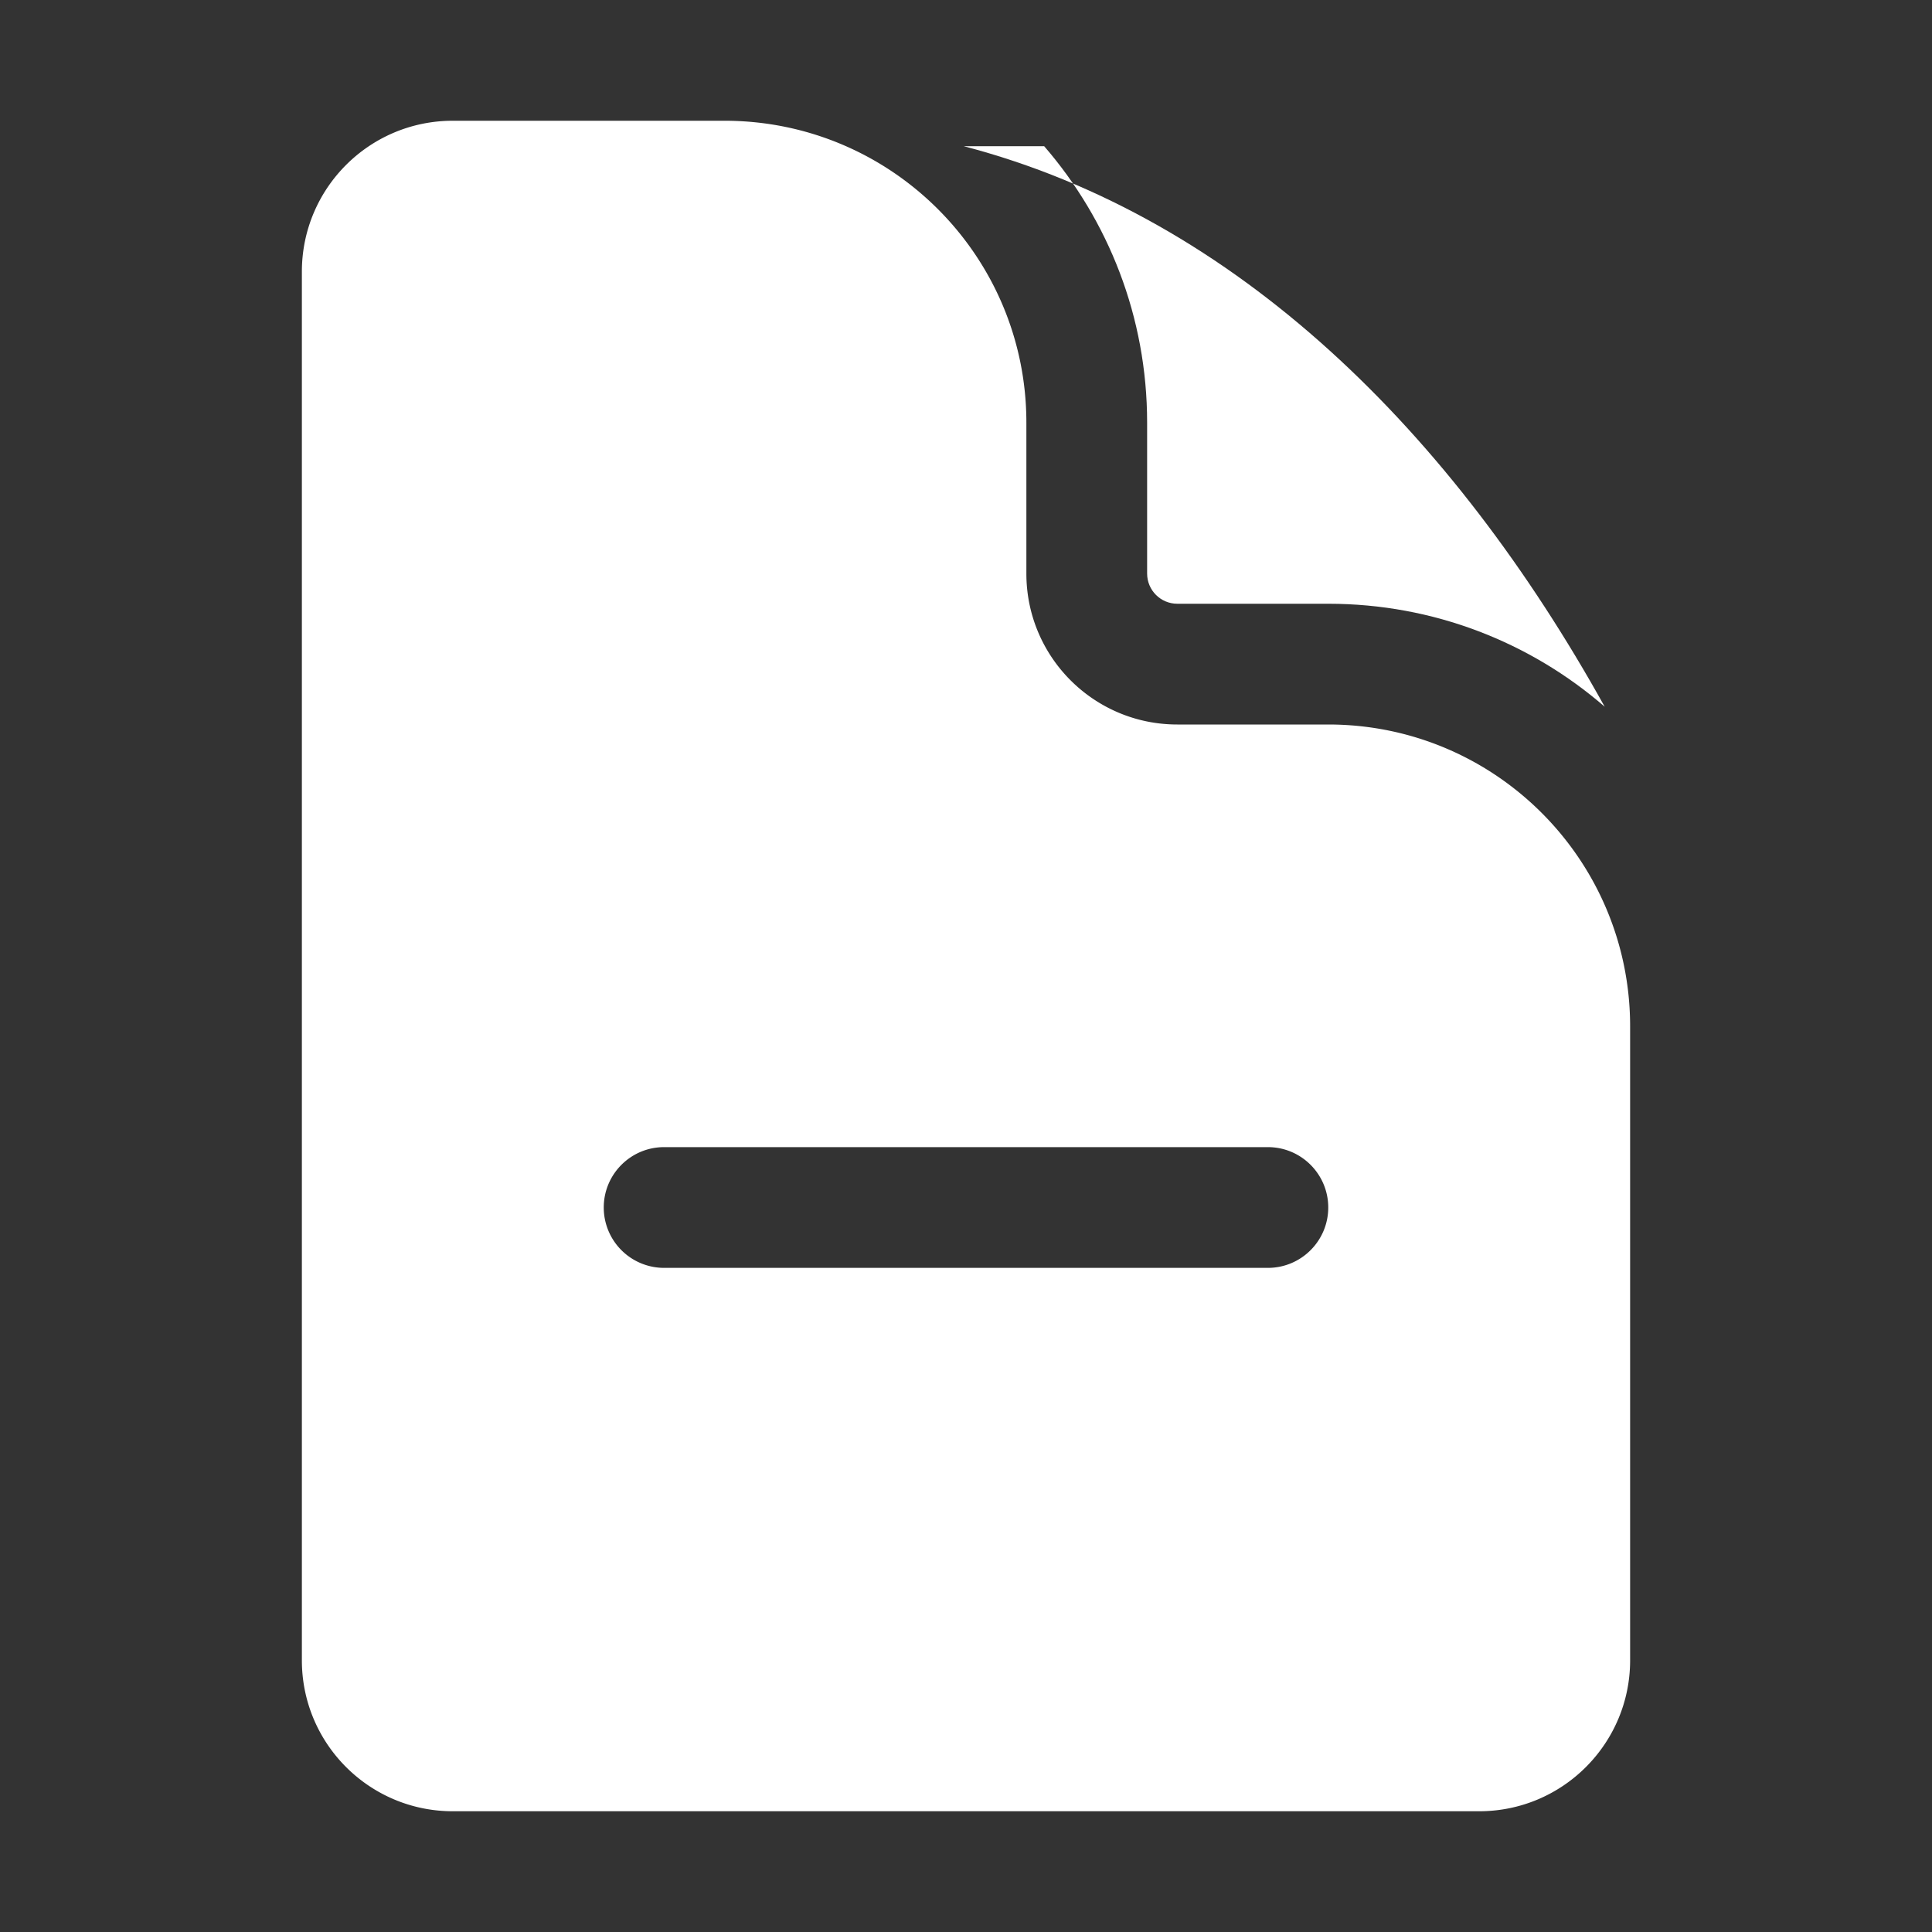 <svg xmlns="http://www.w3.org/2000/svg" width="16" height="16" viewBox="0 0 24 24">
  <rect x="0" y="0" width="24" height="24" fill="#333333" stroke="none"/>
  <path fill="#fff" d="M5.625 1.5C4.589 1.5 3.75 2.339 3.75 3.375v17.25c0 1.036.839 1.875 1.875 1.875h12.75c1.036 0 1.875-.84 1.875-1.875V12.75c0-2.071-1.679-3.75-3.75-3.75H14.625c-1.036 0-1.875-.839-1.875-1.875V5.25c0-2.071-1.679-3.75-3.75-3.75H5.625zm1.875 13.5c0-.414.336-.75.75-.75h7.5c.414 0 .75.336.75.75s-.336.75-.75.75h-7.5a.75.75 0 01-.75-.75zm.75 2.25a.75.75 0 000 1.5h3.75a.75.75 0 000-1.5H8.25z"/>
  <path fill="#fff" d="M12.971 1.816c.797.921 1.279 2.121 1.279 3.434V7.125c0 .207.168.375.375.375H16.5c1.313 0 2.514.482 3.434 1.279-1.888-3.399-4.564-6.075-7.963-6.963z"/>
</svg>
